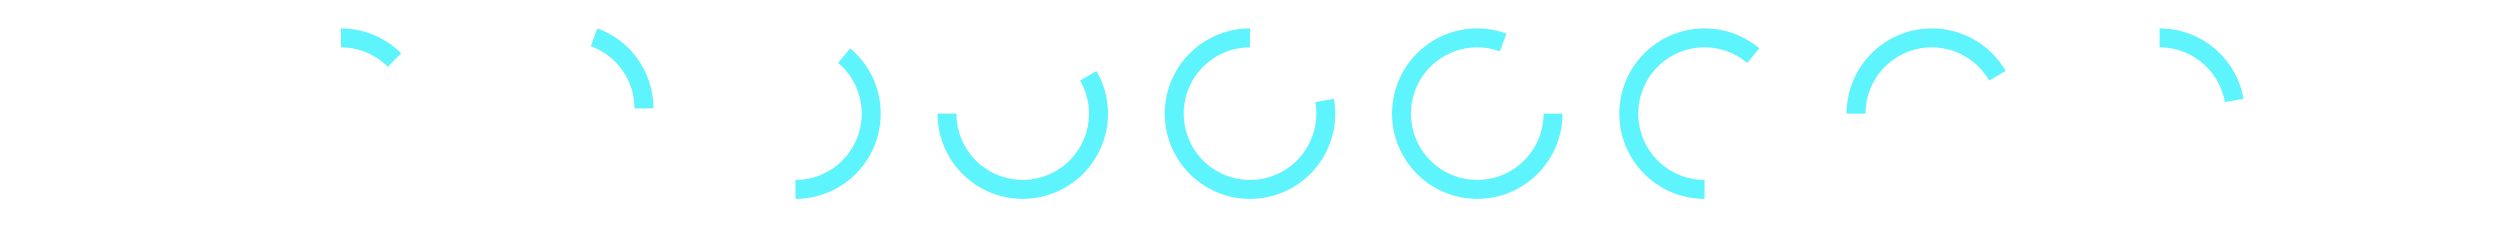<?xml version="1.0" encoding="UTF-8" standalone="no"?>
<svg
   xmlns:dc="http://purl.org/dc/elements/1.1/"
   xmlns:cc="http://creativecommons.org/ns#"
   xmlns:rdf="http://www.w3.org/1999/02/22-rdf-syntax-ns#"
   xmlns:svg="http://www.w3.org/2000/svg"
   xmlns="http://www.w3.org/2000/svg"
   xmlns:sodipodi="http://sodipodi.sourceforge.net/DTD/sodipodi-0.dtd"
   xmlns:inkscape="http://www.inkscape.org/namespaces/inkscape"
   width="528"
   viewBox="0 0 422.4 48"
   version="1.1"
   id="svg4"
   sodipodi:docname="process-working.svg"
   inkscape:version="0.92.4 (5da689c313, 2019-01-14)">
  <defs
     id="defs8" />
  <sodipodi:namedview
     pagecolor="#5DF4FE"
     bordercolor="#5DF4FE"
     borderopacity="1"
     objecttolerance="10"
     gridtolerance="10"
     guidetolerance="10"
     inkscape:pageopacity="0"
     inkscape:pageshadow="2"
     inkscape:window-width="1087"
     inkscape:window-height="480"
     id="namedview6"
     showgrid="false"
     inkscape:zoom="0.66666667"
     inkscape:cx="102.75"
     inkscape:cy="24"
     inkscape:window-x="0"
     inkscape:window-y="25"
     inkscape:window-maximized="0"
     inkscape:current-layer="svg4" />
  <path
     d="m 19.2,6 v 4 a 14,14 0 0 1 9.893,4.107 l 2.836,-2.836 A 18,18 0 0 0 19.2,6 m 54.15,0 -1.367,3.756 a 14,14 0 0 1 9.219,13.139 h 4 A 18,18 0 0 0 79.93,10.166 18,18 0 0 0 73.35,6 m 53.42,4.213 -2.57,3.064 a 14,14 0 0 1 5.002,10.723 14,14 0 0 1 -14,14 v 4 a 18,18 0 0 0 15.588,-9 18,18 0 0 0 0,-18 18,18 0 0 0 -4.02,-4.787 m 52,4.797 -3.459,1.996 a 14,14 0 0 1 1.89,6.992 14,14 0 0 1 -14,14 14,14 0 0 1 -14,-14 h -4 a 18,18 0 0 0 11.112,16.63 18,18 0 0 0 19.617,-3.901 18,18 0 0 0 3.9,-19.617 18,18 0 0 0 -1.06,-2.1 M 211.2,6 a 18,18 0 0 0 -18,18 18,18 0 0 0 18,18 18,18 0 0 0 18,-18 18,18 0 0 0 -0.277,-3.125 l -3.938,0.693 a 14,14 0 0 1 0.214,2.432 14,14 0 0 1 -14,14 14,14 0 0 1 -14,-14 14,14 0 0 1 14,-14 V 6 m 47.708,0.003 a 18,18 0 0 0 -13.988,7.041 18,18 0 0 0 -0.463,21.281 18,18 0 0 0 20.156,6.842 18,18 0 0 0 12.588,-17.166 h -4 a 14,14 0 0 1 -14,14 14,14 0 0 1 -14,-14 14,14 0 0 1 14,-14 14,14 0 0 1 4.783,0.861 l 1.373,-3.775 a 18,18 0 0 0 -6.45,-1.084 m 48.622,0 A 18,18 0 0 0 297.31,8.961 18,18 0 0 0 289.956,29.162 18,18 0 0 0 307.2,42 v -4 a 14,14 0 0 1 -14,-14 14,14 0 0 1 14,-14 14,14 0 0 1 8.998,3.277 l 2.572,-3.066 A 18,18 0 0 0 307.528,6.004 m 48.36,0.01 A 18,18 0 0 0 350.542,6.613 18,18 0 0 0 337.2,24 h 4 a 14,14 0 0 1 14,-14 14,14 0 0 1 12.11,7.007 l 3.478,-2.01 a 18,18 0 0 0 -14.9,-8.986 M 403.31,6 v 4 a 14,14 0 0 1 13.785,11.57 l 3.941,-0.695 A 18,18 0 0 0 403.31,6"
     id="path2"
     inkscape:connector-curvature="0"
     style="fill:#5DF4FE" />
</svg>
